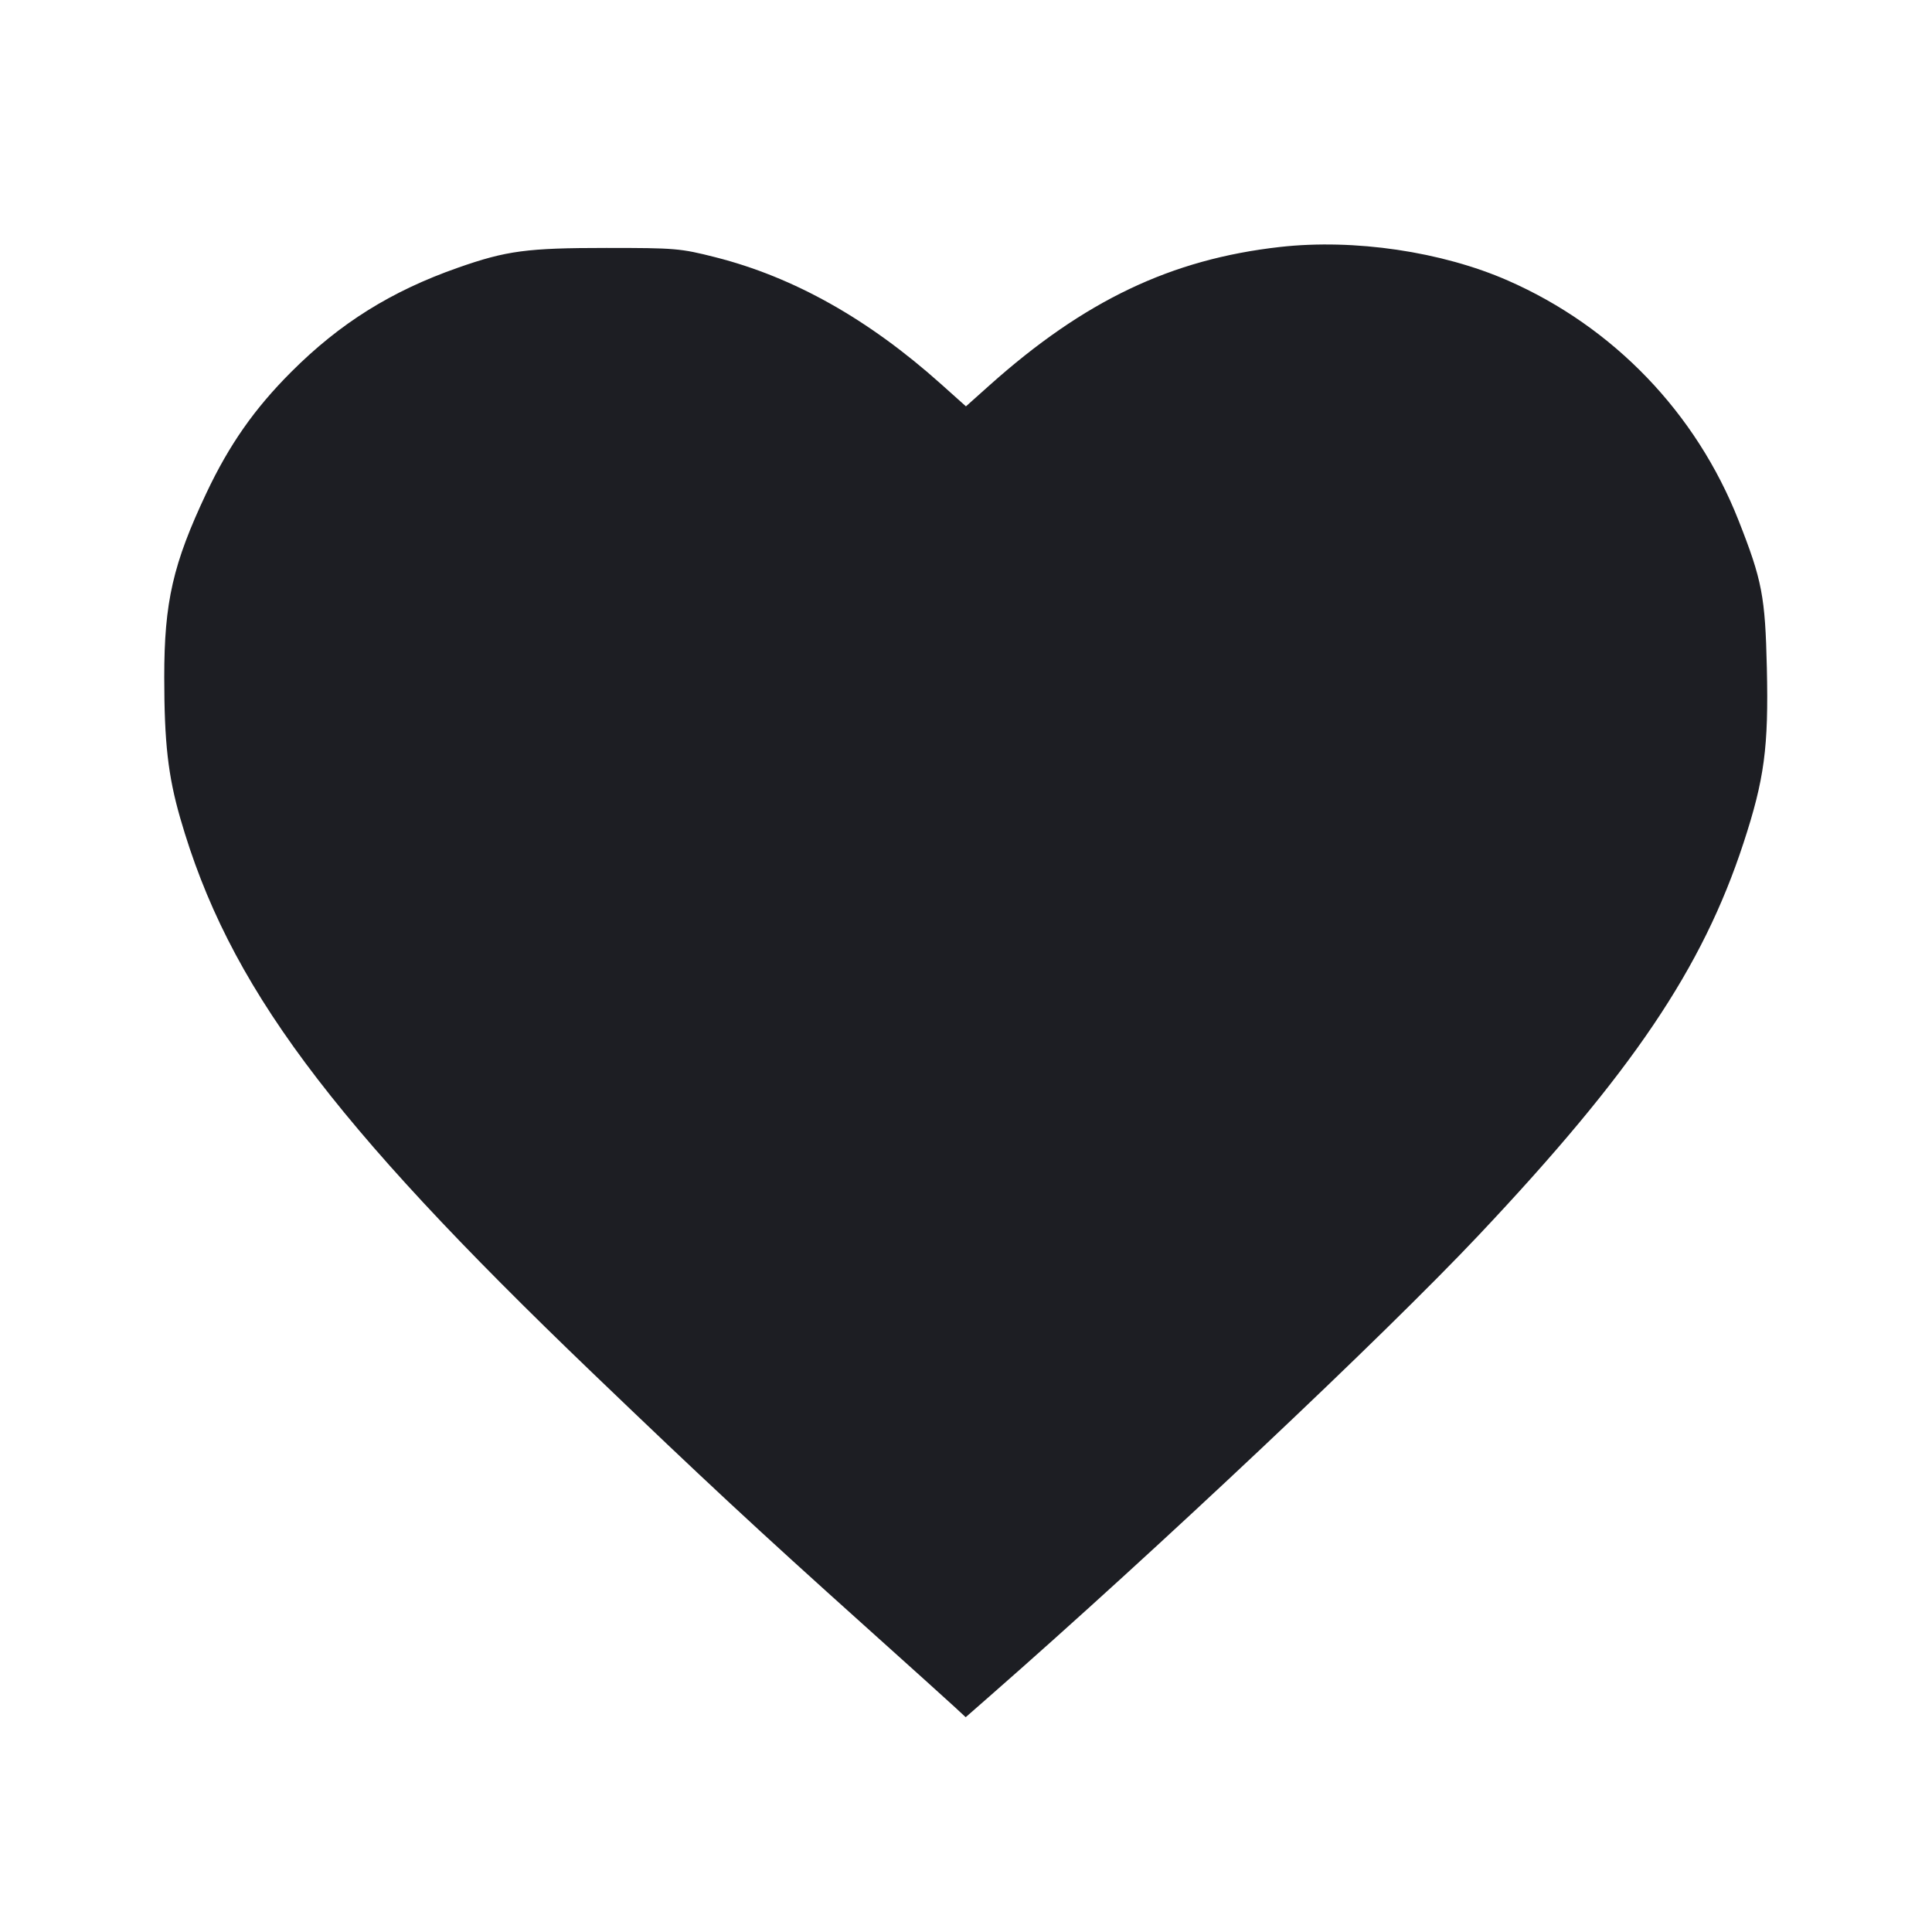 <svg viewBox="0 0 2400 2400" fill="none" xmlns="http://www.w3.org/2000/svg"><path d="M1590.000 306.803 C 1454.872 321.986,1346.934 373.418,1228.964 478.837 L 1199.929 504.783 1168.964 477.082 C 1078.637 396.275,985.994 344.215,888.573 319.517 C 845.197 308.520,839.096 308.000,753.405 308.000 C 654.663 308.000,629.107 311.408,568.663 332.637 C 485.983 361.676,422.352 401.454,361.888 461.900 C 316.133 507.642,284.797 552.355,256.456 612.343 C 214.851 700.406,203.985 747.871,204.033 841.352 C 204.074 922.421,208.751 963.679,223.848 1016.135 C 283.382 1222.997,408.057 1390.805,736.000 1705.478 C 875.583 1839.412,939.836 1899.120,1074.116 2019.676 C 1129.052 2068.997,1179.760 2114.713,1186.799 2121.266 L 1199.598 2133.180 1228.799 2107.606 C 1436.837 1925.409,1719.265 1659.173,1837.142 1534.141 C 2027.573 1332.151,2114.730 1203.087,2165.721 1047.573 C 2191.833 967.934,2197.103 928.573,2194.853 830.000 C 2192.816 740.785,2188.990 720.832,2159.649 646.411 C 2106.989 512.840,2004.371 406.098,1873.328 348.583 C 1791.081 312.484,1682.259 296.437,1590.000 306.803 " fill="#1D1E23" stroke="none" fill-rule="evenodd"/></svg>